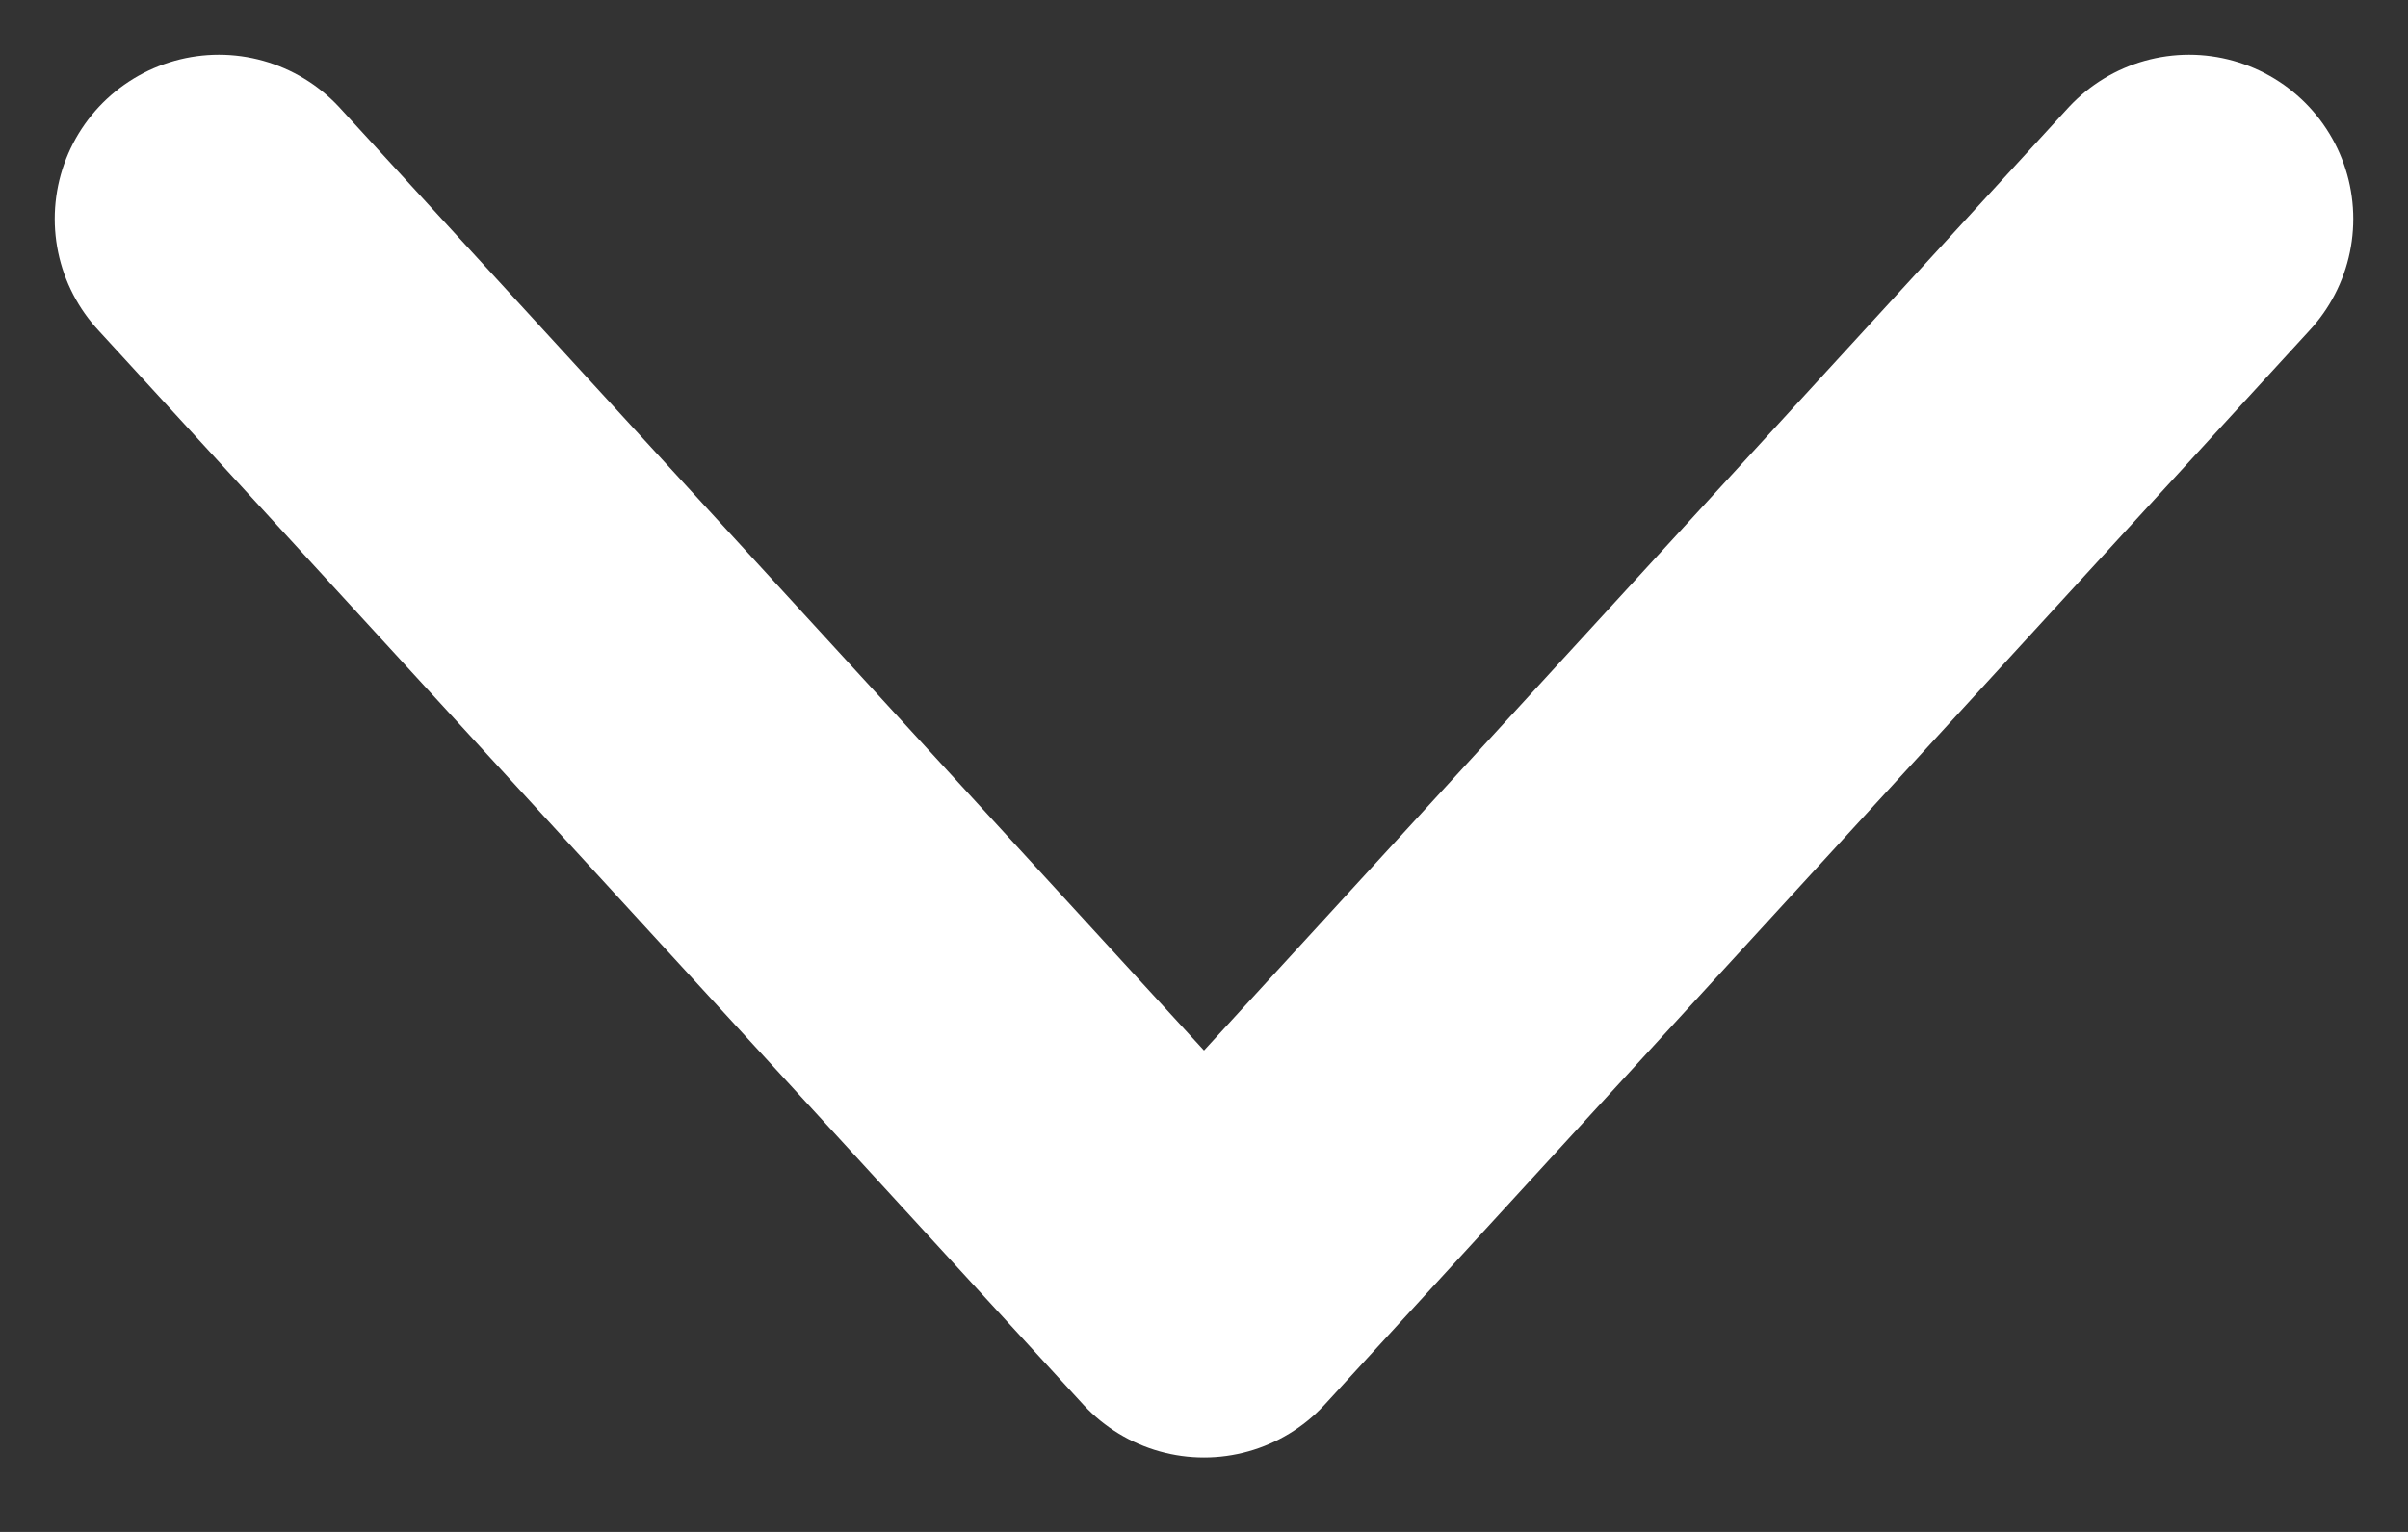 <svg width="11" height="7" fill="none" xmlns="http://www.w3.org/2000/svg"><rect width="100%" height="100%" fill="#333333" stroke="none"/><path d="M1 1l4.5 4.91L10 1" stroke="#fff" stroke-width="1.5" stroke-linecap="round" stroke-linejoin="round"/></svg>